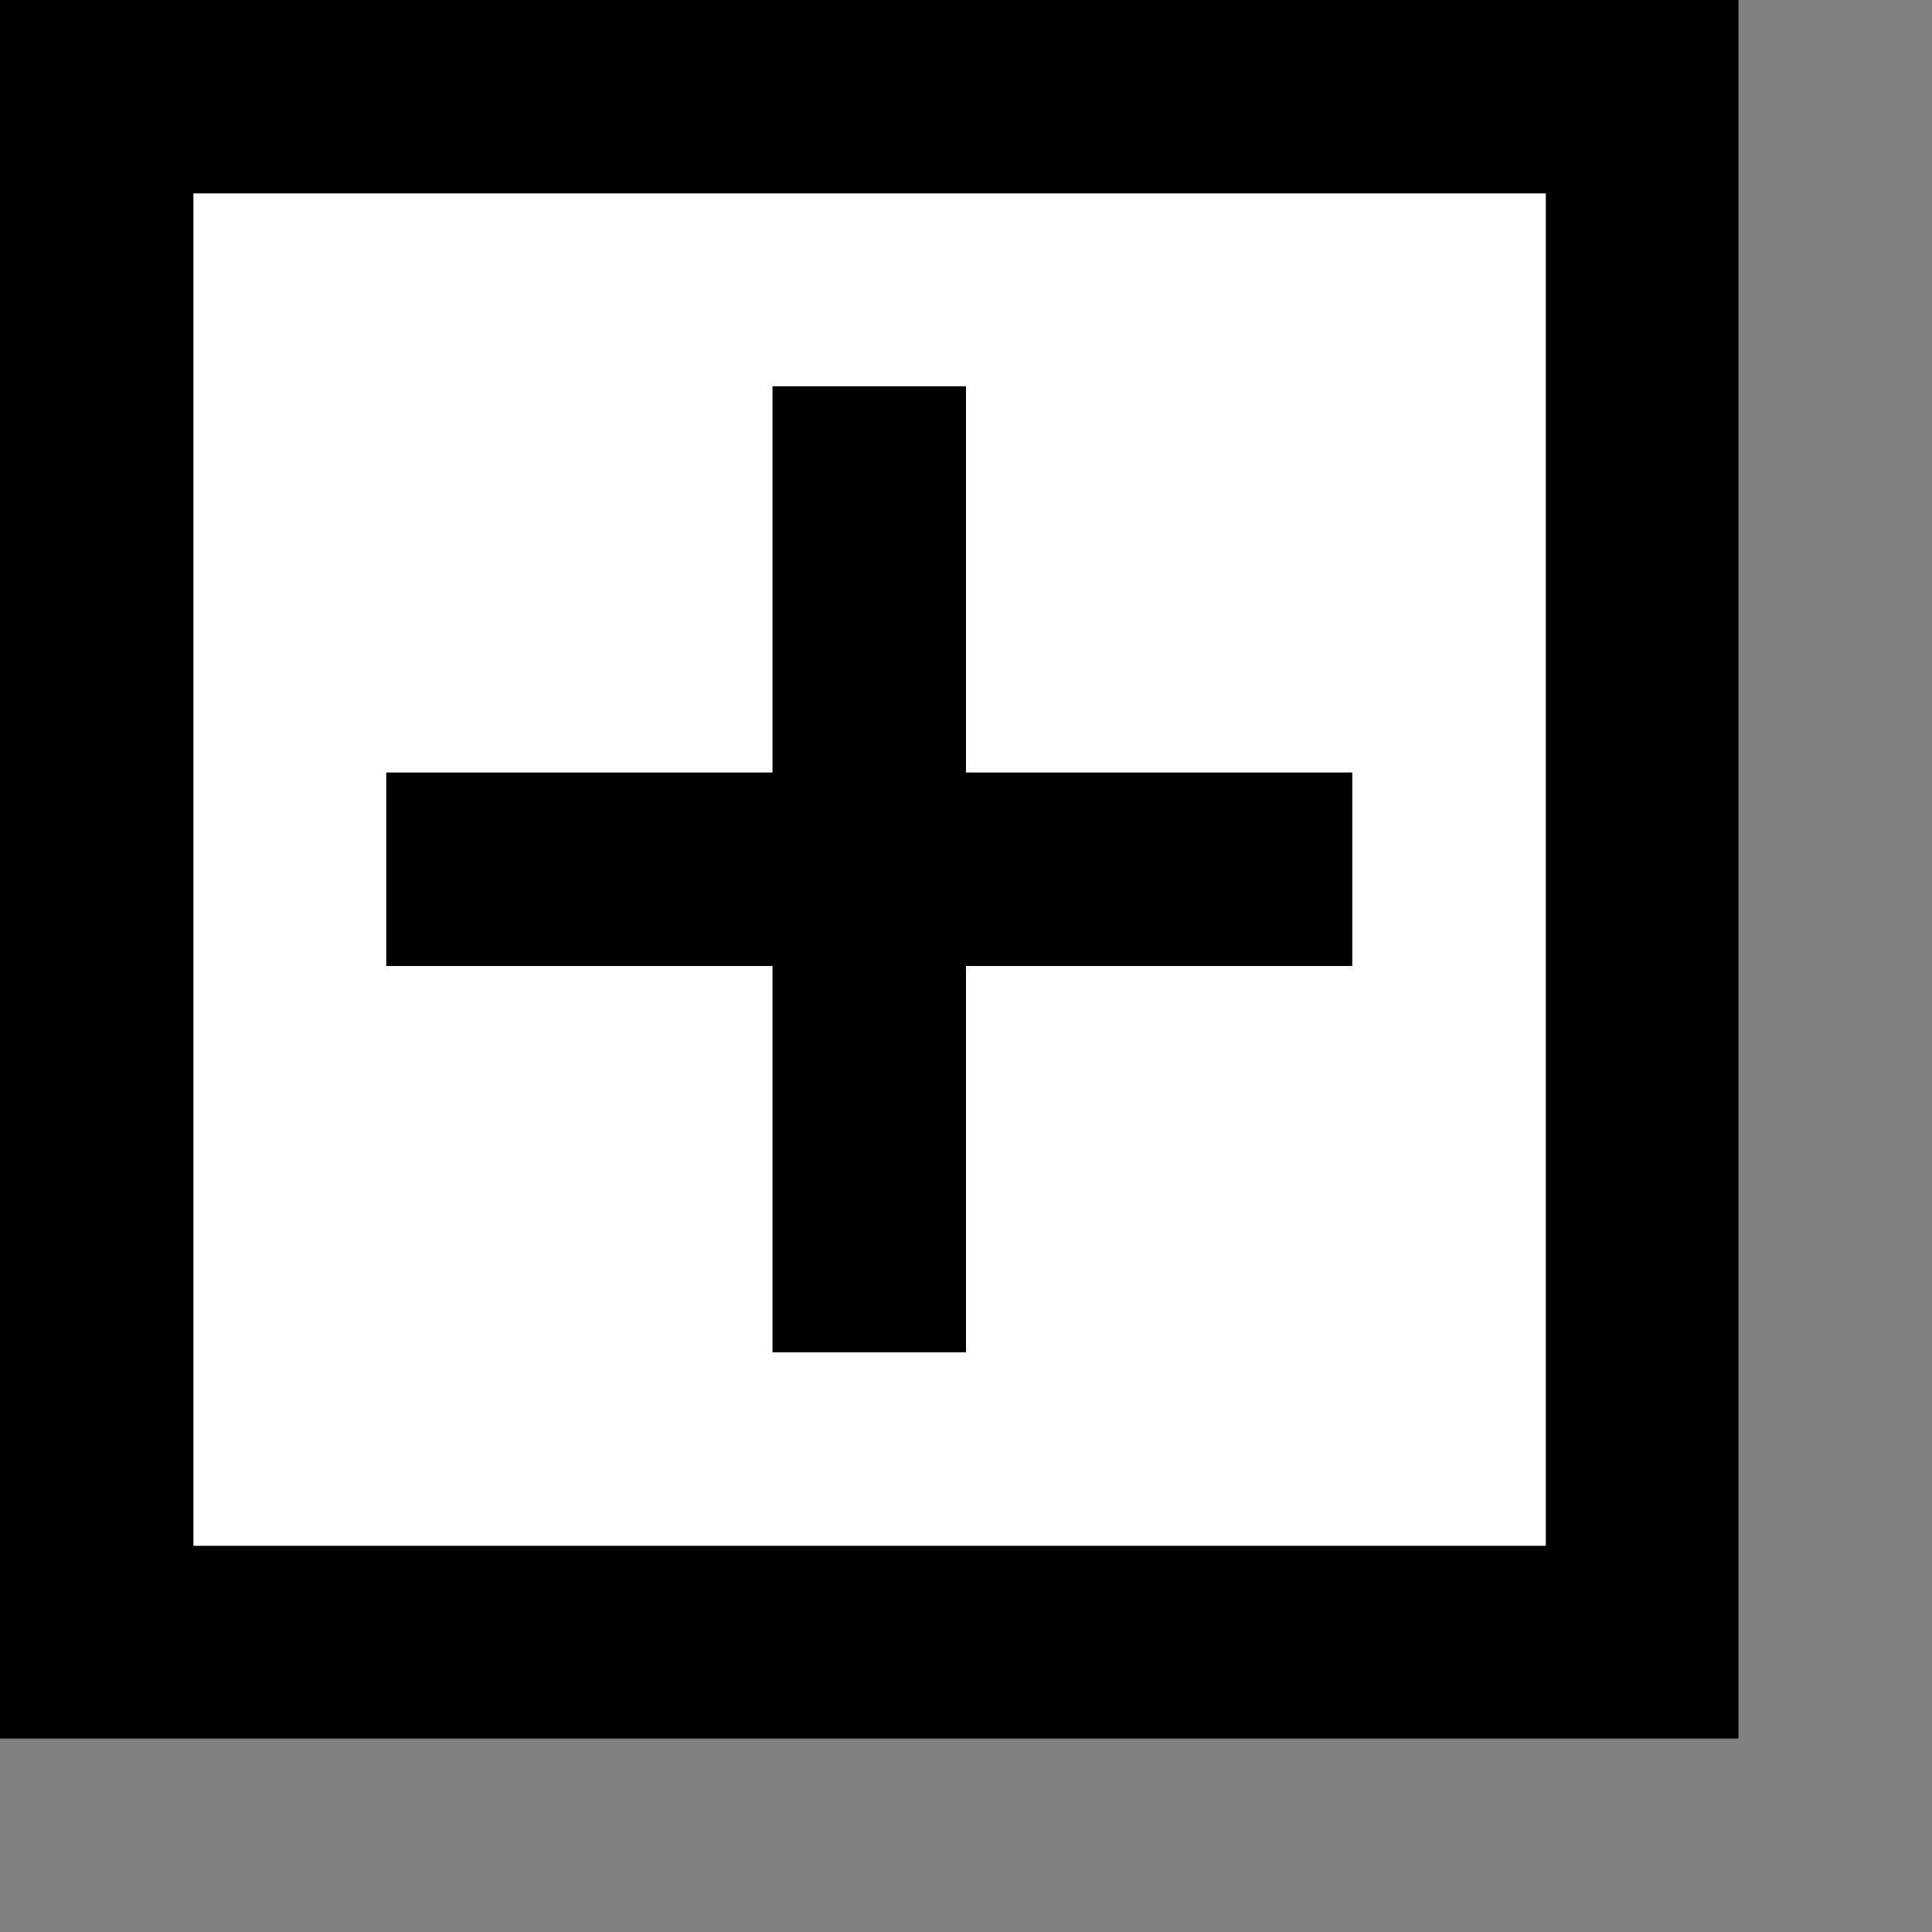 <svg xmlns="http://www.w3.org/2000/svg" xmlns:svg="http://www.w3.org/2000/svg" id="svg5" width="10" height="10" version="1.1" viewBox="0 0 2.646 2.646"><rect x="0" y="0" width="2.646" height="2.646" fill="#808080" stroke="none"/><g id="layer1"><path id="rect4181" style="fill:#000;stroke-width:.338;stroke-linejoin:round;stroke-miterlimit:14.6" d="M 0,0 V 0.265 2.117 2.381 H 2.381 V 2.117 0.265 0 Z M 0.265,0.265 H 2.117 V 2.117 H 0.265 Z"/><rect style="fill:#fff;stroke-width:.265;stroke-linejoin:round;stroke-miterlimit:14.6" id="rect4766" width="1.852" height="1.852" x=".265" y=".265" ry="0"/><path id="rect4399" style="fill:#000;stroke-width:.265;stroke-linejoin:round;stroke-miterlimit:14.6" d="M 1.058,0.529 V 1.058 H 0.529 V 1.323 H 1.058 V 1.852 H 1.323 V 1.323 H 1.852 V 1.058 H 1.323 V 0.529 Z"/></g></svg>